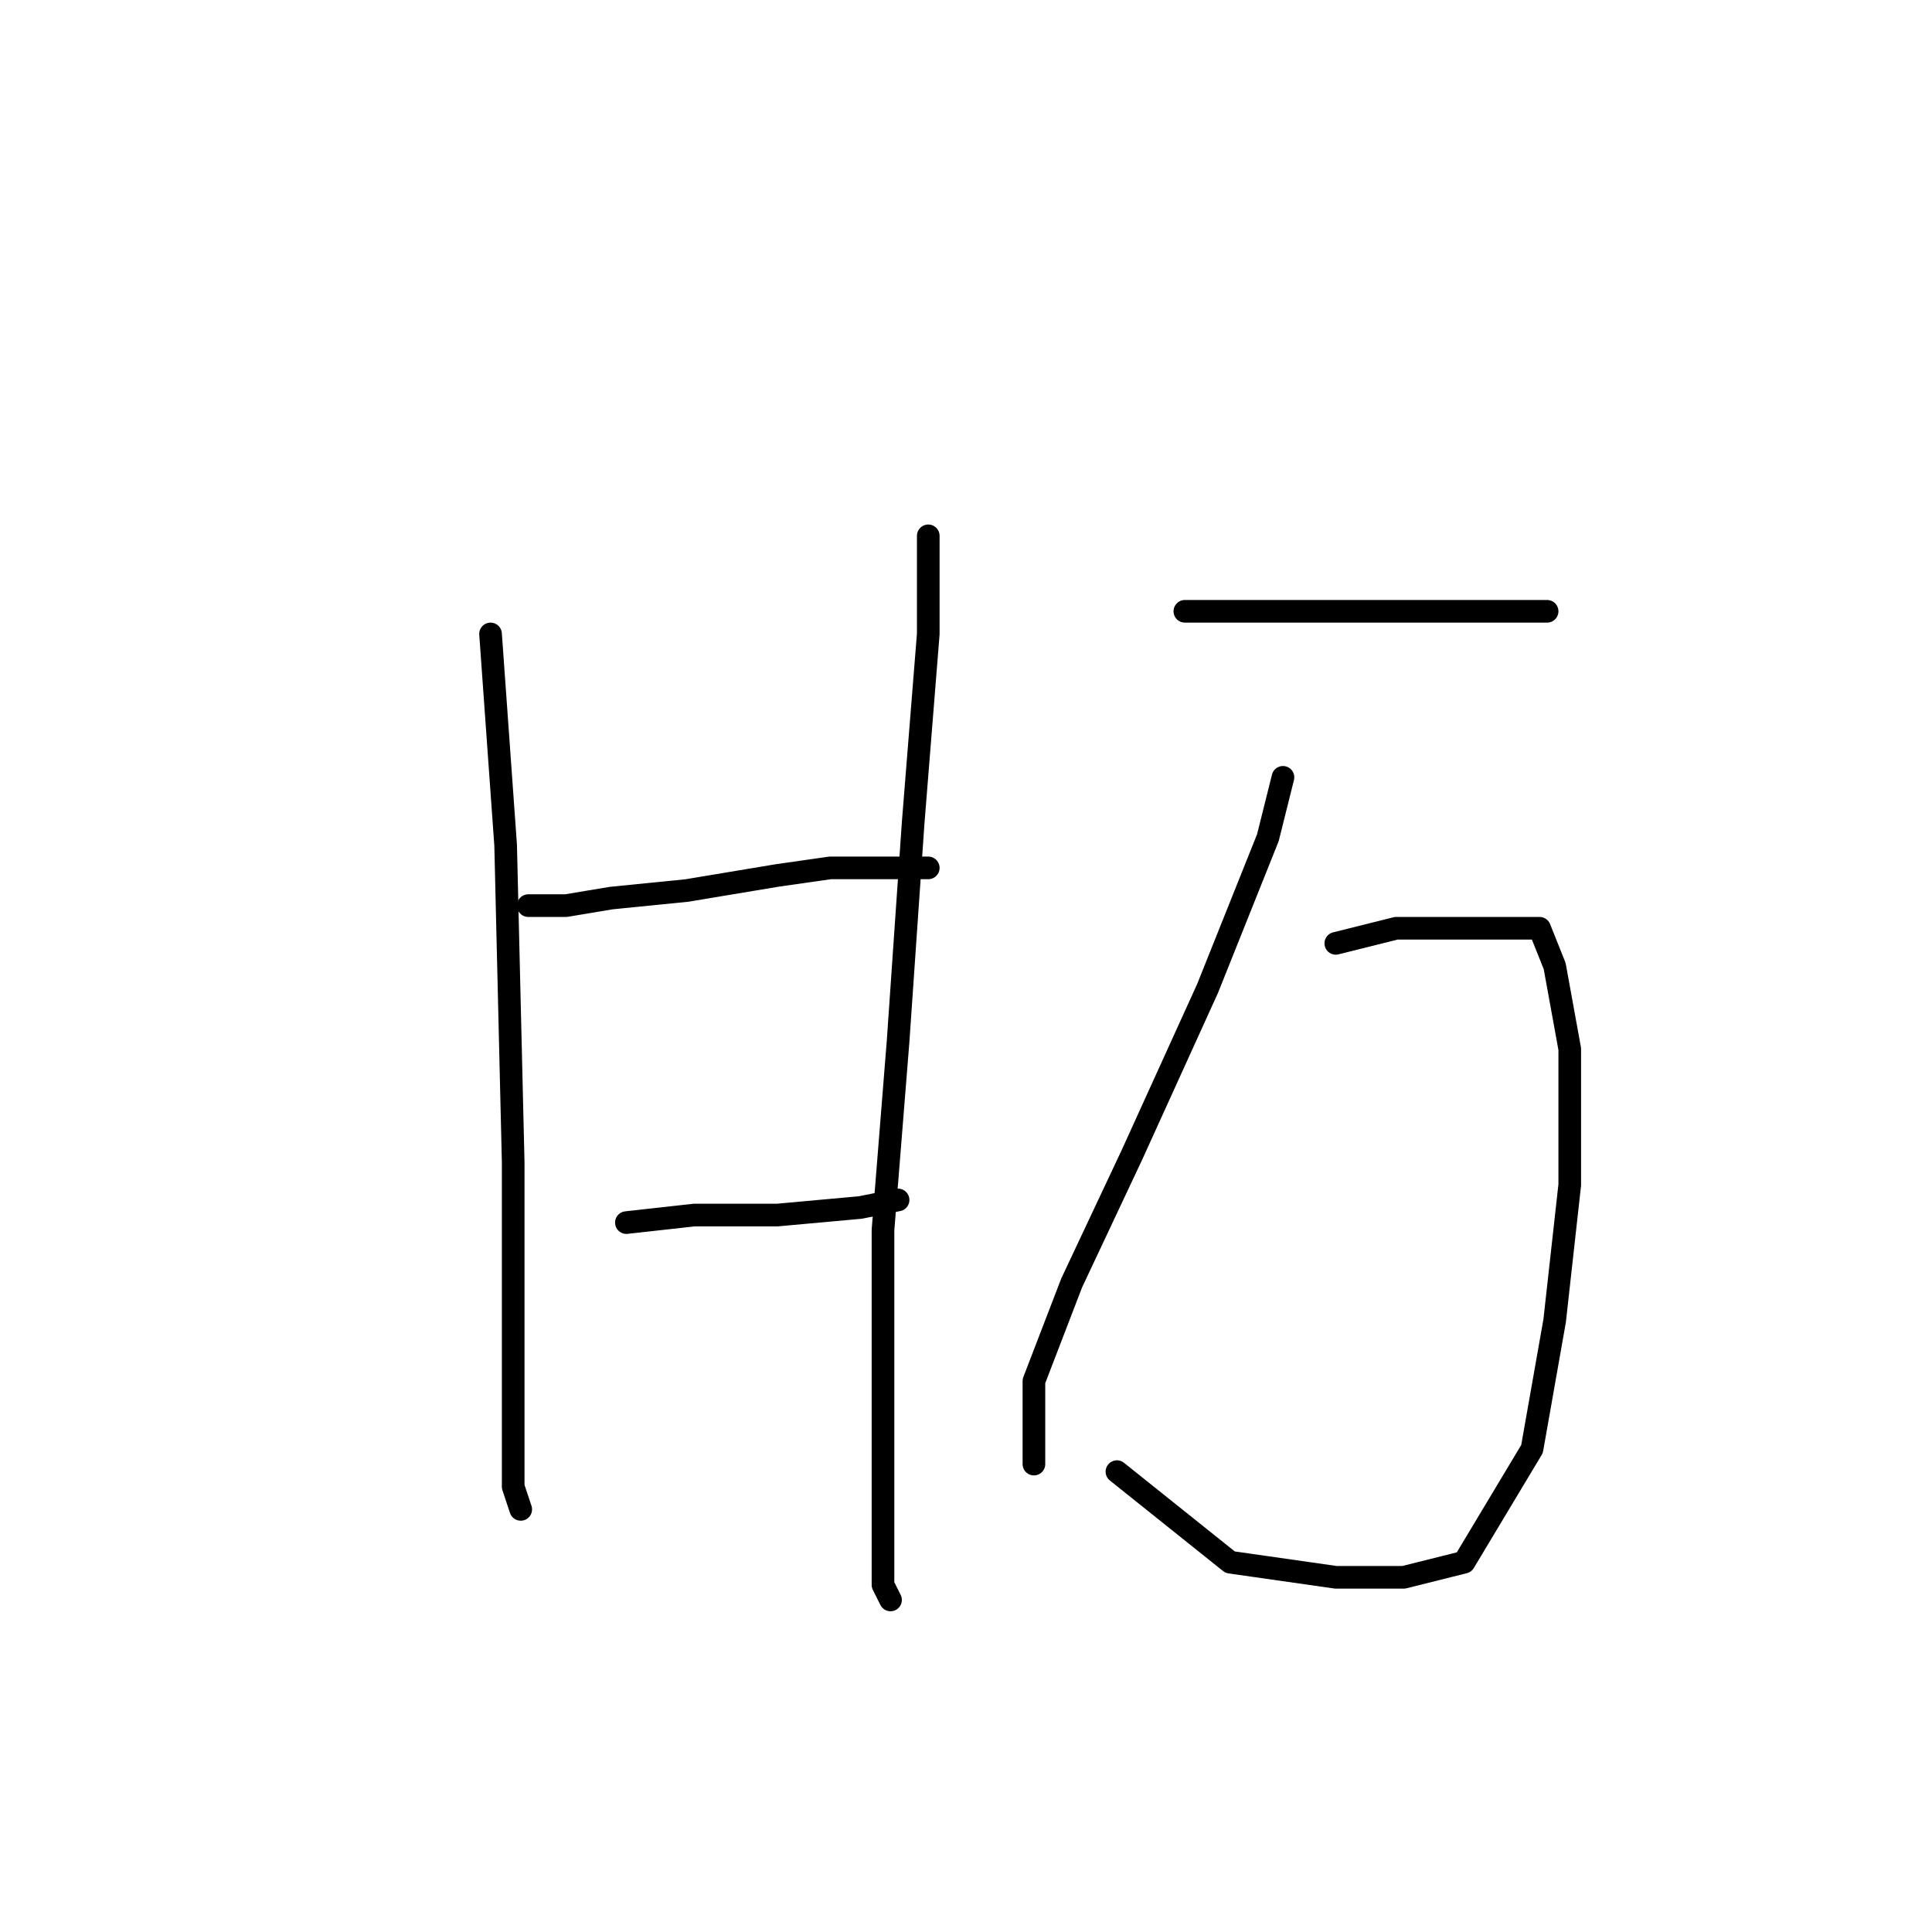 <?xml version="1.0" standalone="no"?>
    <svg width="256" height="256" xmlns="http://www.w3.org/2000/svg" version="1.1">
    <polyline stroke="black" stroke-width="3" stroke-linecap="round" fill="transparent" stroke-linejoin="round" points="65 84 67 112 68 154 68 173 68 190 68 197 69 200 69 200 " />
        <polyline stroke="black" stroke-width="3" stroke-linecap="round" fill="transparent" stroke-linejoin="round" points="70 120 75 120 81 119 91 118 103 116 110 115 119 115 123 115 123 115 " />
        <polyline stroke="black" stroke-width="3" stroke-linecap="round" fill="transparent" stroke-linejoin="round" points="83 162 92 161 103 161 114 160 119 159 119 159 " />
        <polyline stroke="black" stroke-width="3" stroke-linecap="round" fill="transparent" stroke-linejoin="round" points="123 71 123 84 121 109 119 138 117 163 117 184 117 201 117 210 118 212 118 212 " />
        <polyline stroke="black" stroke-width="3" stroke-linecap="round" fill="transparent" stroke-linejoin="round" points="157 81 163 81 173 81 184 81 192 81 199 81 204 81 205 81 205 81 " />
        <polyline stroke="black" stroke-width="3" stroke-linecap="round" fill="transparent" stroke-linejoin="round" points="170 103 168 111 160 131 150 153 142 170 137 183 137 190 137 193 137 194 137 194 " />
        <polyline stroke="black" stroke-width="3" stroke-linecap="round" fill="transparent" stroke-linejoin="round" points="177 125 185 123 193 123 200 123 204 123 206 128 208 139 208 157 206 175 203 192 197 202 194 207 186 209 177 209 163 207 148 195 148 195 " />
        </svg>